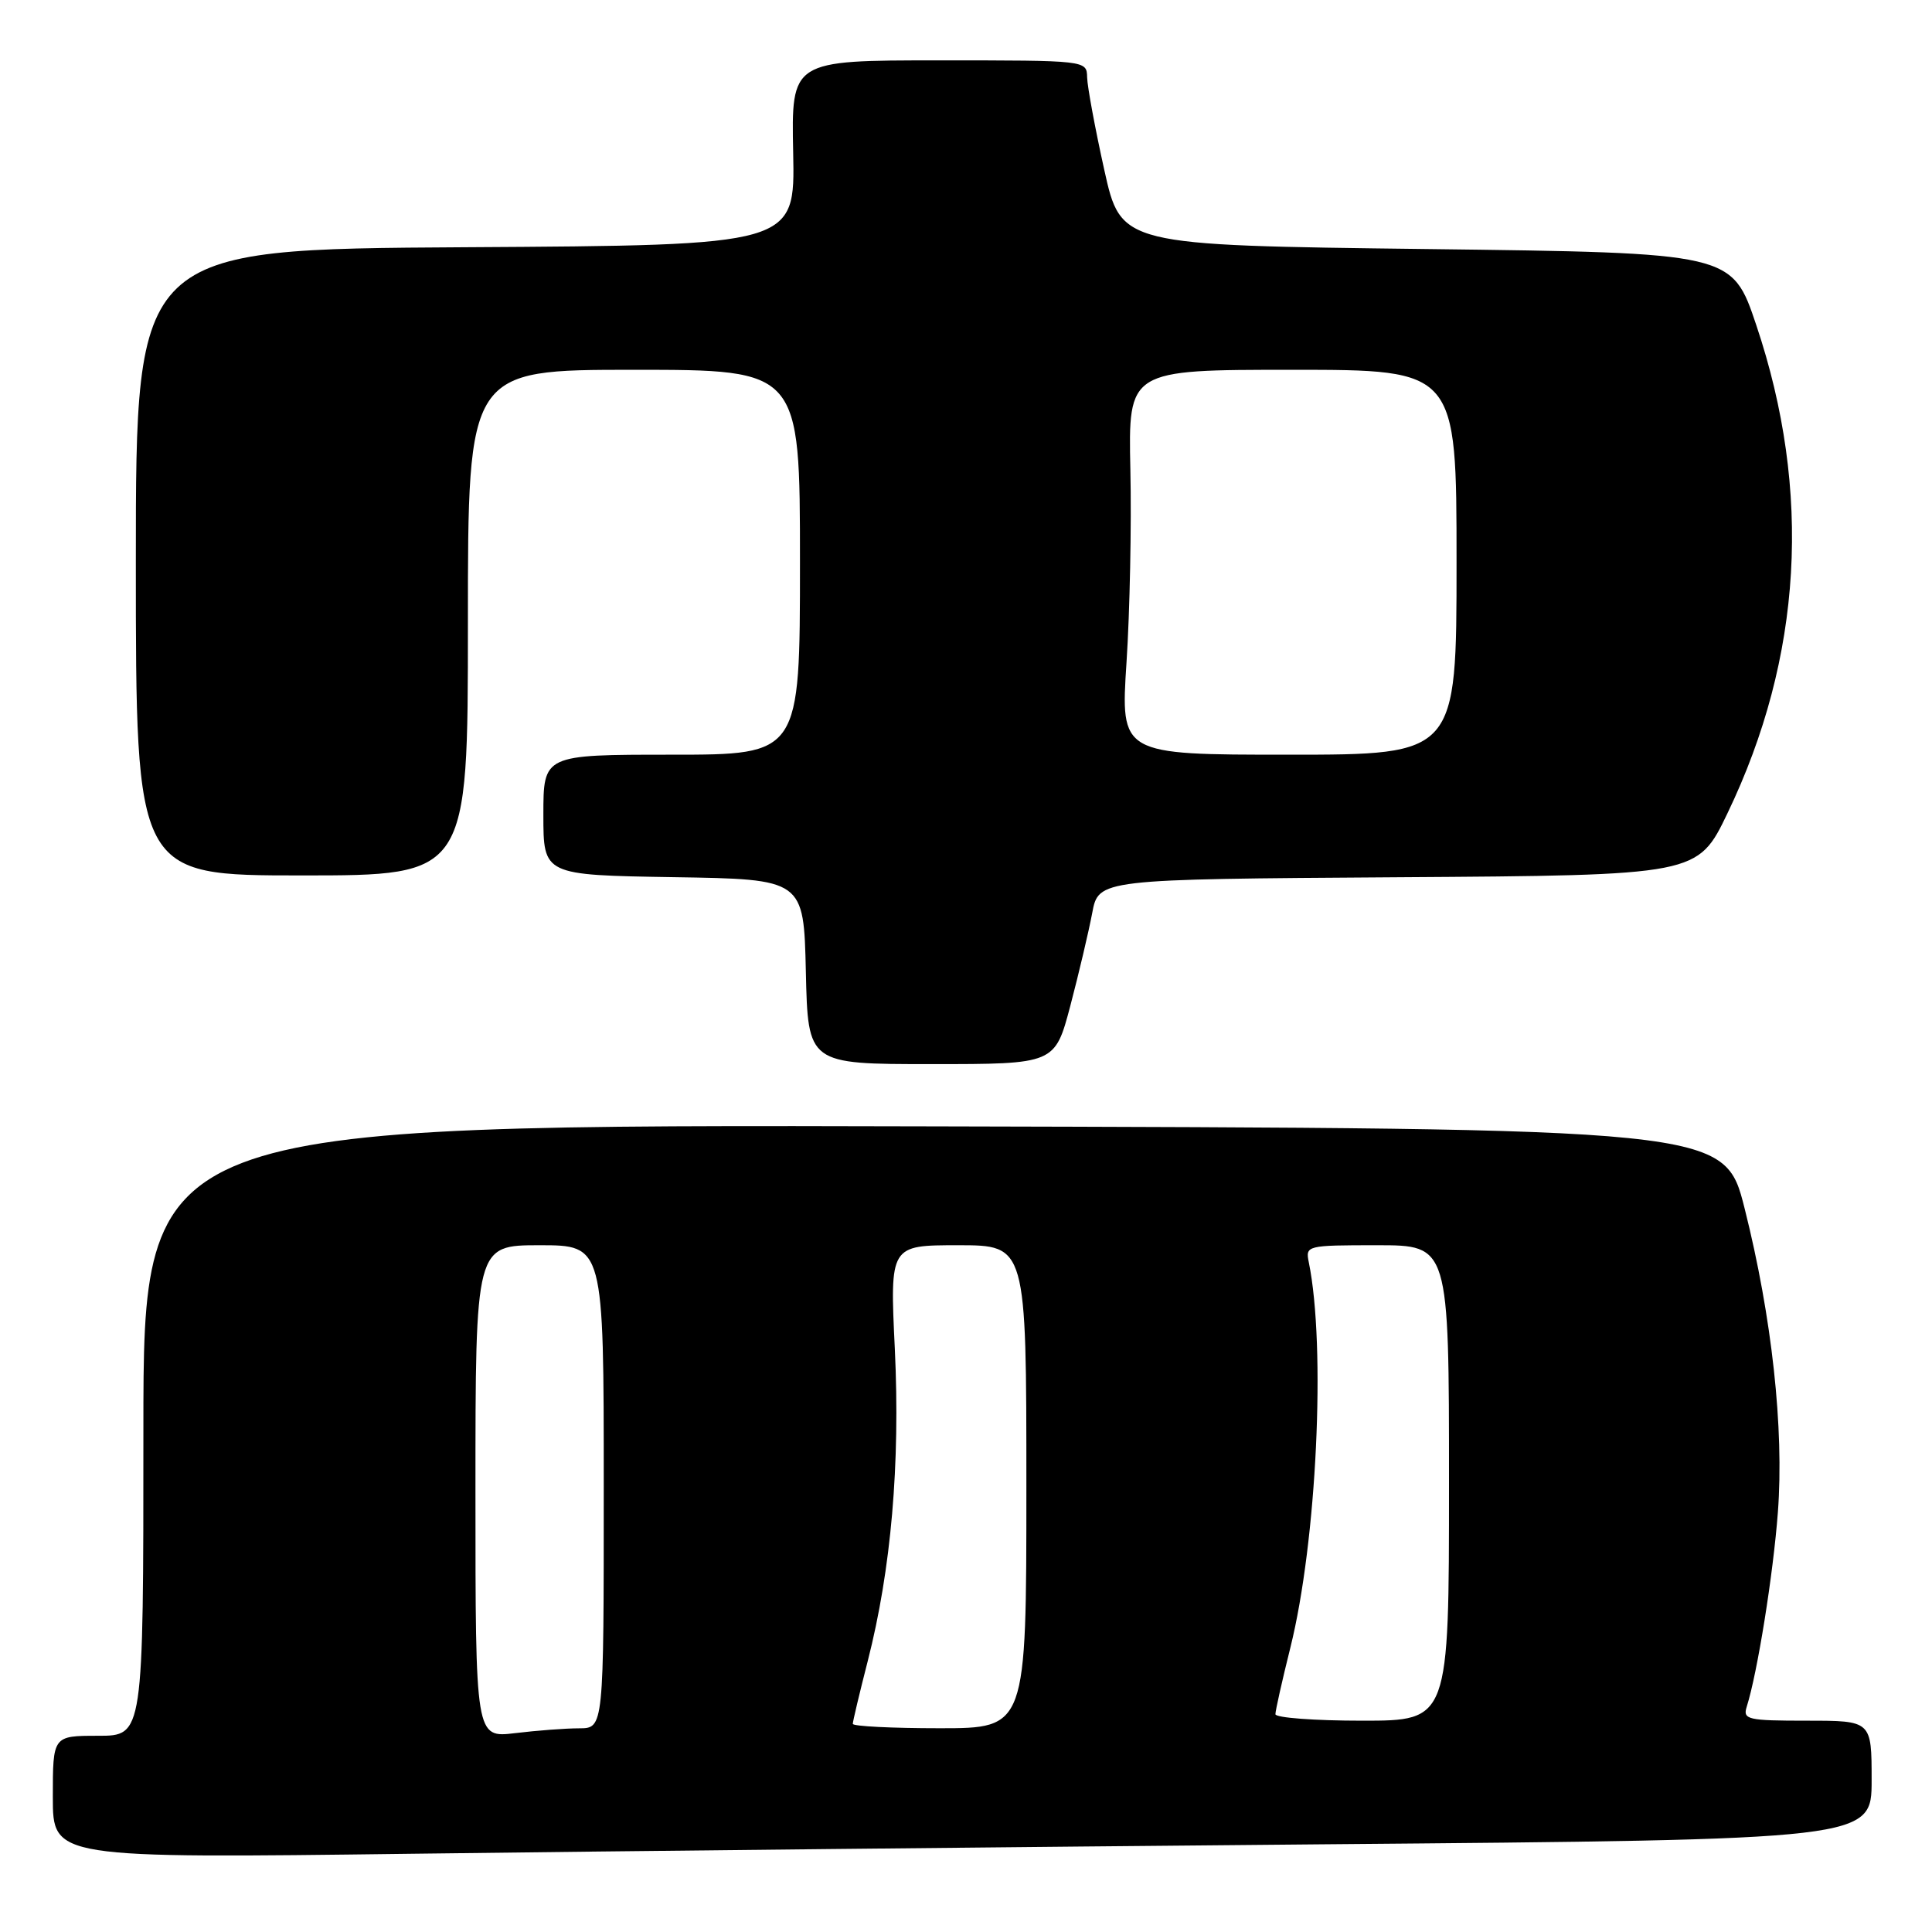 <?xml version="1.0" encoding="UTF-8" standalone="no"?>
<!DOCTYPE svg PUBLIC "-//W3C//DTD SVG 1.1//EN" "http://www.w3.org/Graphics/SVG/1.1/DTD/svg11.dtd" >
<svg xmlns="http://www.w3.org/2000/svg" xmlns:xlink="http://www.w3.org/1999/xlink" version="1.1" viewBox="0 0 256 256">
 <g >
 <path fill="currentColor"
d=" M 175.25 244.38 C 248.00 243.76 248.00 243.76 248.00 235.88 C 248.00 228.00 248.00 228.00 239.43 228.00 C 231.56 228.00 230.91 227.85 231.45 226.15 C 232.86 221.71 234.96 208.62 235.58 200.36 C 236.41 189.33 234.79 174.51 231.18 160.16 C 228.50 149.50 228.50 149.50 123.75 149.25 C 19.00 148.99 19.00 148.99 19.00 189.50 C 19.00 230.00 19.00 230.00 13.00 230.00 C 7.00 230.00 7.00 230.00 7.00 238.12 C 7.00 246.24 7.00 246.24 54.75 245.63 C 81.01 245.29 135.24 244.73 175.25 244.38 Z  M 141.83 133.25 C 142.95 128.99 144.25 123.47 144.72 121.00 C 145.56 116.50 145.56 116.50 185.26 116.24 C 224.95 115.98 224.95 115.98 228.91 107.74 C 238.83 87.09 240.12 65.12 232.72 43.09 C 229.50 33.50 229.50 33.50 189.02 33.00 C 148.54 32.50 148.54 32.50 146.32 22.50 C 145.10 17.00 144.08 11.49 144.05 10.25 C 144.00 8.00 144.00 8.00 124.43 8.00 C 104.85 8.00 104.85 8.00 105.10 20.25 C 105.35 32.50 105.35 32.50 61.67 32.76 C 18.00 33.02 18.00 33.02 18.00 74.51 C 18.00 116.00 18.00 116.00 40.00 116.00 C 62.00 116.00 62.00 116.00 62.00 82.50 C 62.00 49.00 62.00 49.00 84.00 49.00 C 106.00 49.00 106.00 49.00 106.00 74.50 C 106.00 100.00 106.00 100.00 89.00 100.00 C 72.00 100.00 72.00 100.00 72.00 107.98 C 72.00 115.95 72.00 115.95 89.25 116.23 C 106.50 116.50 106.50 116.50 106.78 128.75 C 107.06 141.00 107.06 141.00 123.42 141.00 C 139.78 141.00 139.78 141.00 141.83 133.25 Z  M 63.00 197.64 C 63.00 165.00 63.00 165.00 71.50 165.00 C 80.00 165.00 80.00 165.00 80.00 197.00 C 80.00 229.00 80.00 229.00 76.75 229.01 C 74.96 229.01 71.14 229.30 68.25 229.65 C 63.00 230.28 63.00 230.28 63.00 197.64 Z  M 113.00 228.42 C 113.00 228.10 113.89 224.35 114.98 220.10 C 118.09 207.92 119.29 194.02 118.57 178.75 C 117.91 165.00 117.91 165.00 126.96 165.00 C 136.00 165.00 136.00 165.00 136.00 197.00 C 136.00 229.00 136.00 229.00 124.50 229.00 C 118.17 229.00 113.00 228.74 113.00 228.42 Z  M 169.00 227.14 C 169.00 226.66 169.89 222.69 170.98 218.32 C 174.48 204.27 175.71 178.44 173.42 167.25 C 172.97 165.04 173.14 165.00 182.48 165.00 C 192.00 165.00 192.00 165.00 192.00 196.50 C 192.00 228.00 192.00 228.00 180.50 228.00 C 174.18 228.00 169.00 227.61 169.00 227.14 Z  M 149.27 87.75 C 149.71 81.01 149.94 69.54 149.78 62.25 C 149.50 49.00 149.50 49.00 171.25 49.00 C 193.00 49.00 193.00 49.00 193.00 74.50 C 193.00 100.00 193.00 100.00 170.73 100.00 C 148.47 100.00 148.47 100.00 149.27 87.75 Z "/>
</g>
</svg>
